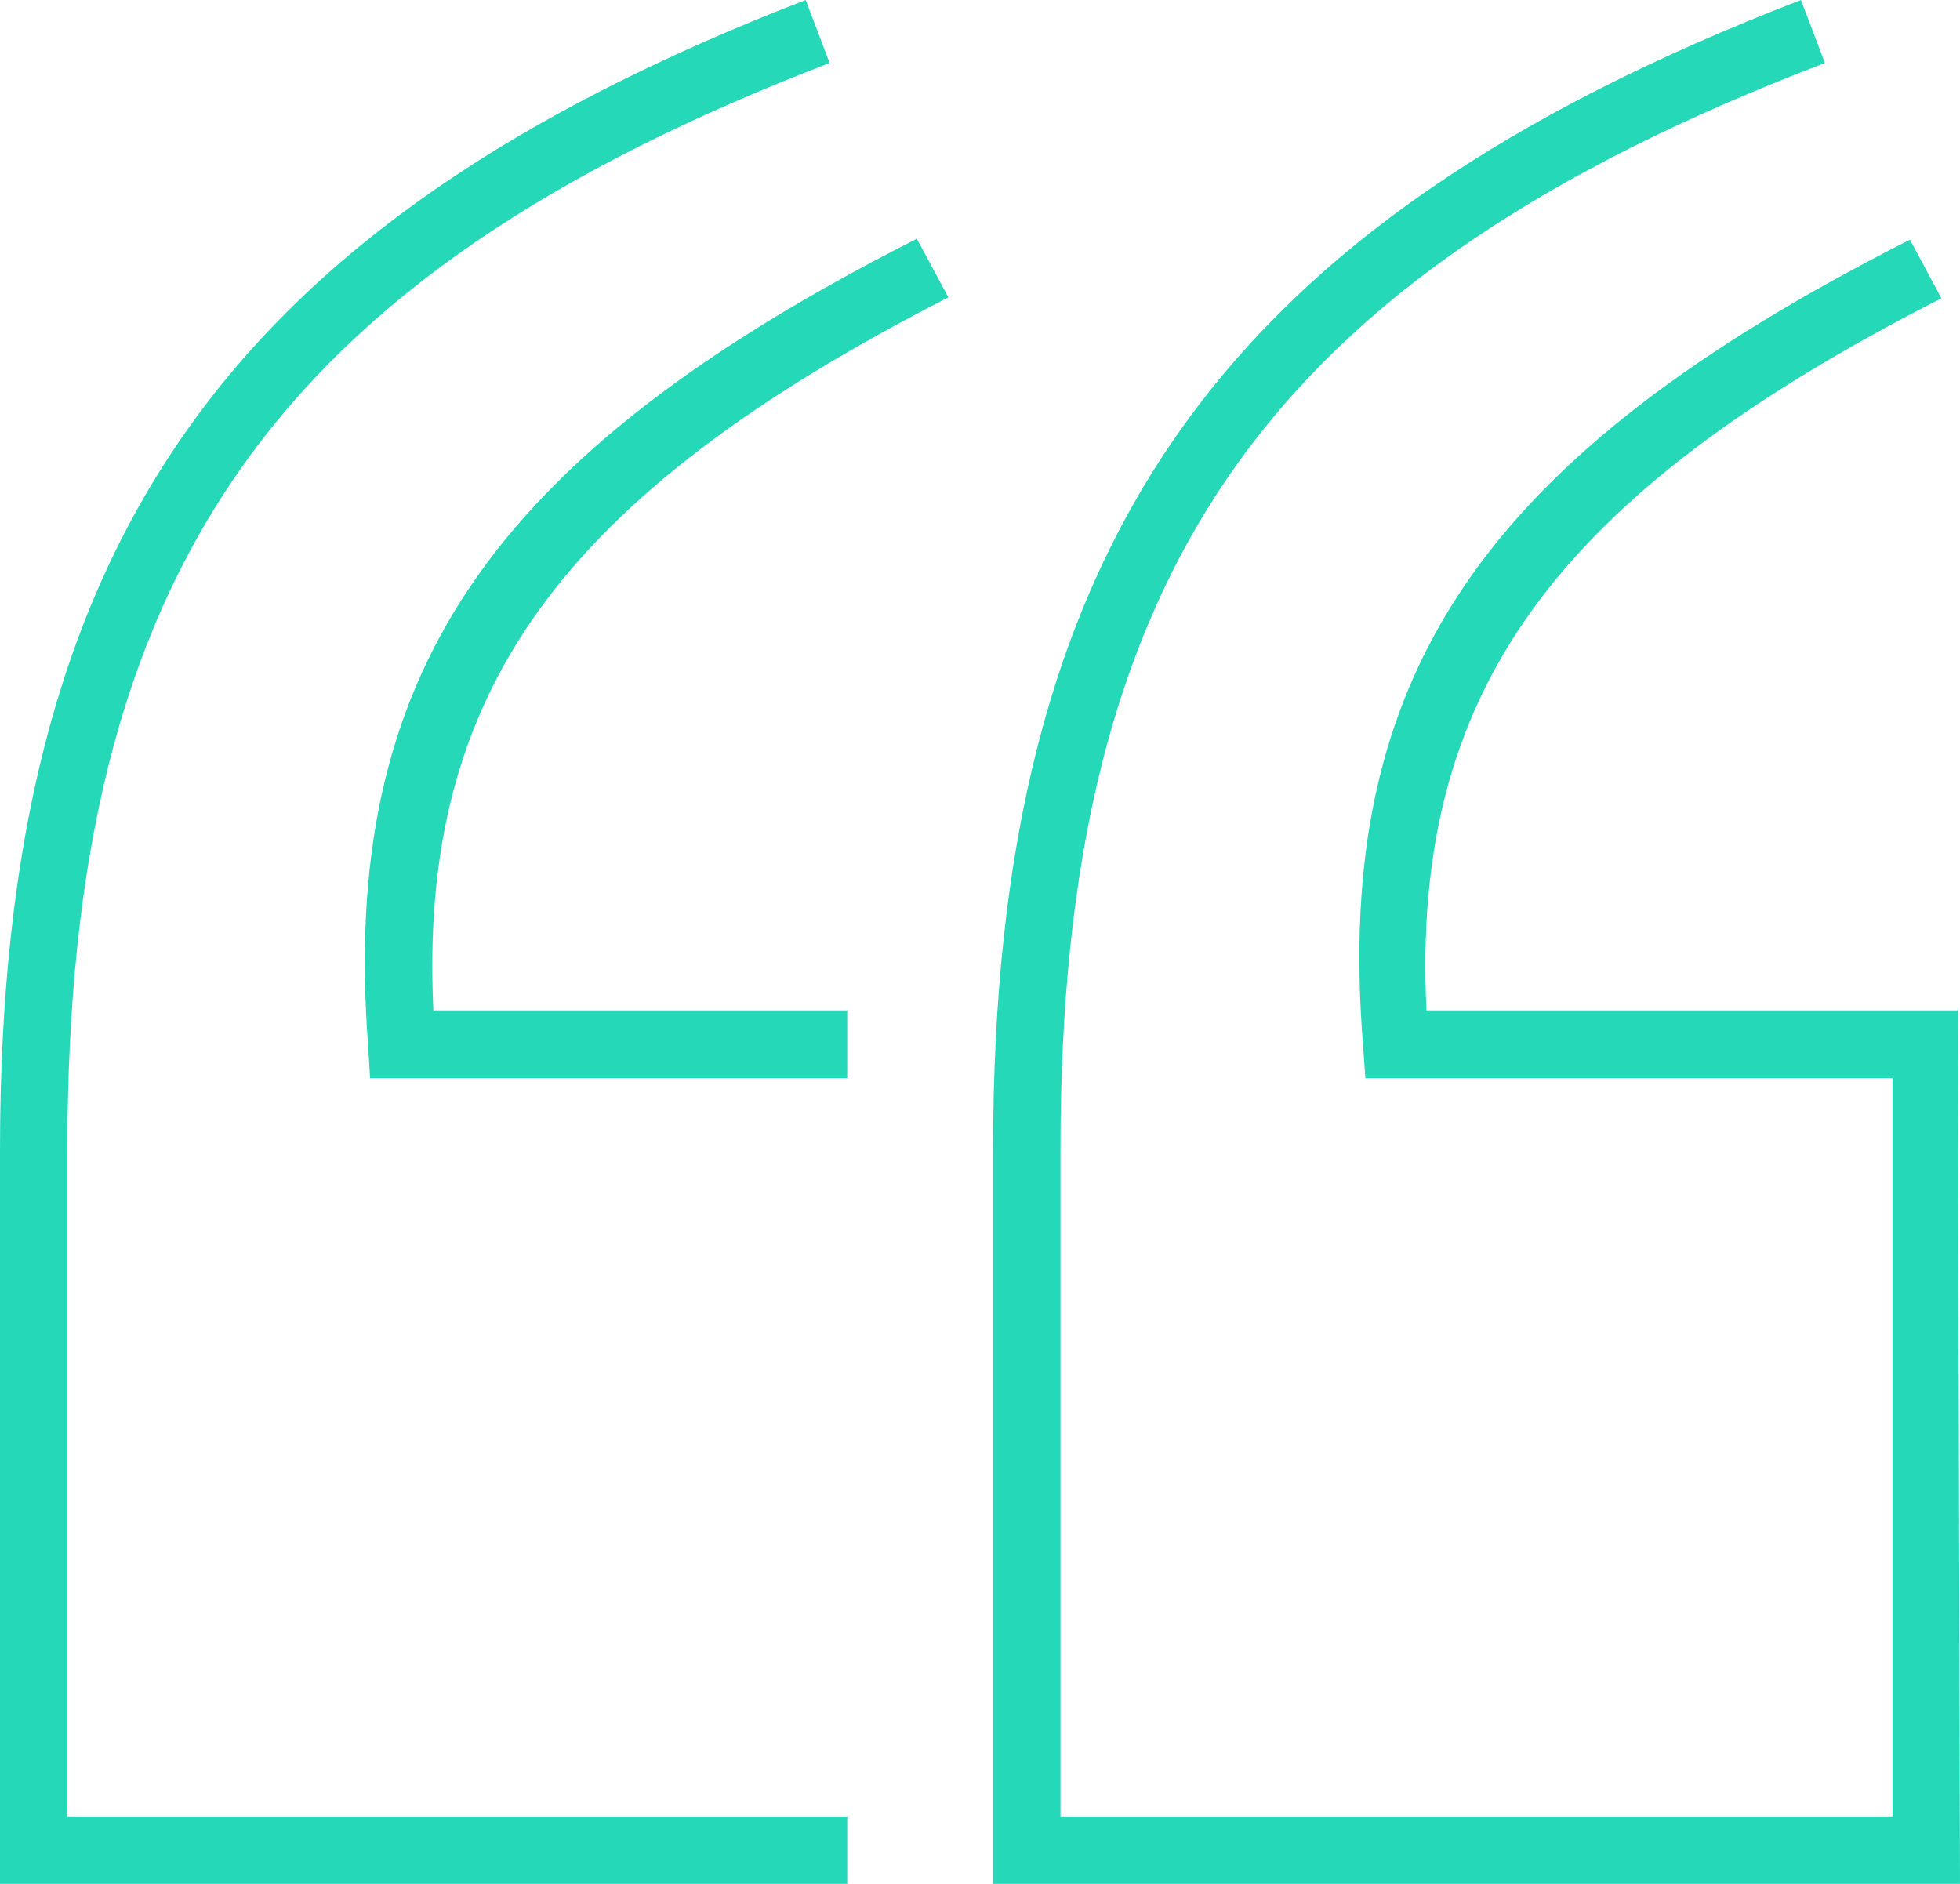 <svg xmlns="http://www.w3.org/2000/svg" viewBox="0 0 62.23 59.81"><path d="M26.9 59.81H0v-23.3C0 17.29 7.19 7.12 25.58 0l.76 2C8.71 8.78 2.14 18.12 2.14 36.51v21.16H26.9zm0-25.58H11.75l-.06-1c-.9-11.76 3.8-18.74 17.42-25.65l1 1.86C17.77 15.76 13.28 22 13.76 32.08H26.9zm35.33 25.58h-30.7v-23.3c0-19.22 7.19-29.39 25.65-36.51l.76 2c-17.7 6.77-24.27 16.11-24.27 34.5v21.17h26.42V34.23H43.35l-.07-1C42.32 21.5 47 14.52 60.64 7.61l1 1.86C49.3 15.76 44.81 22 45.29 32.08h16.87l.07 27.73z" fill="#25d9b8" data-name="Layer 2"/></svg>